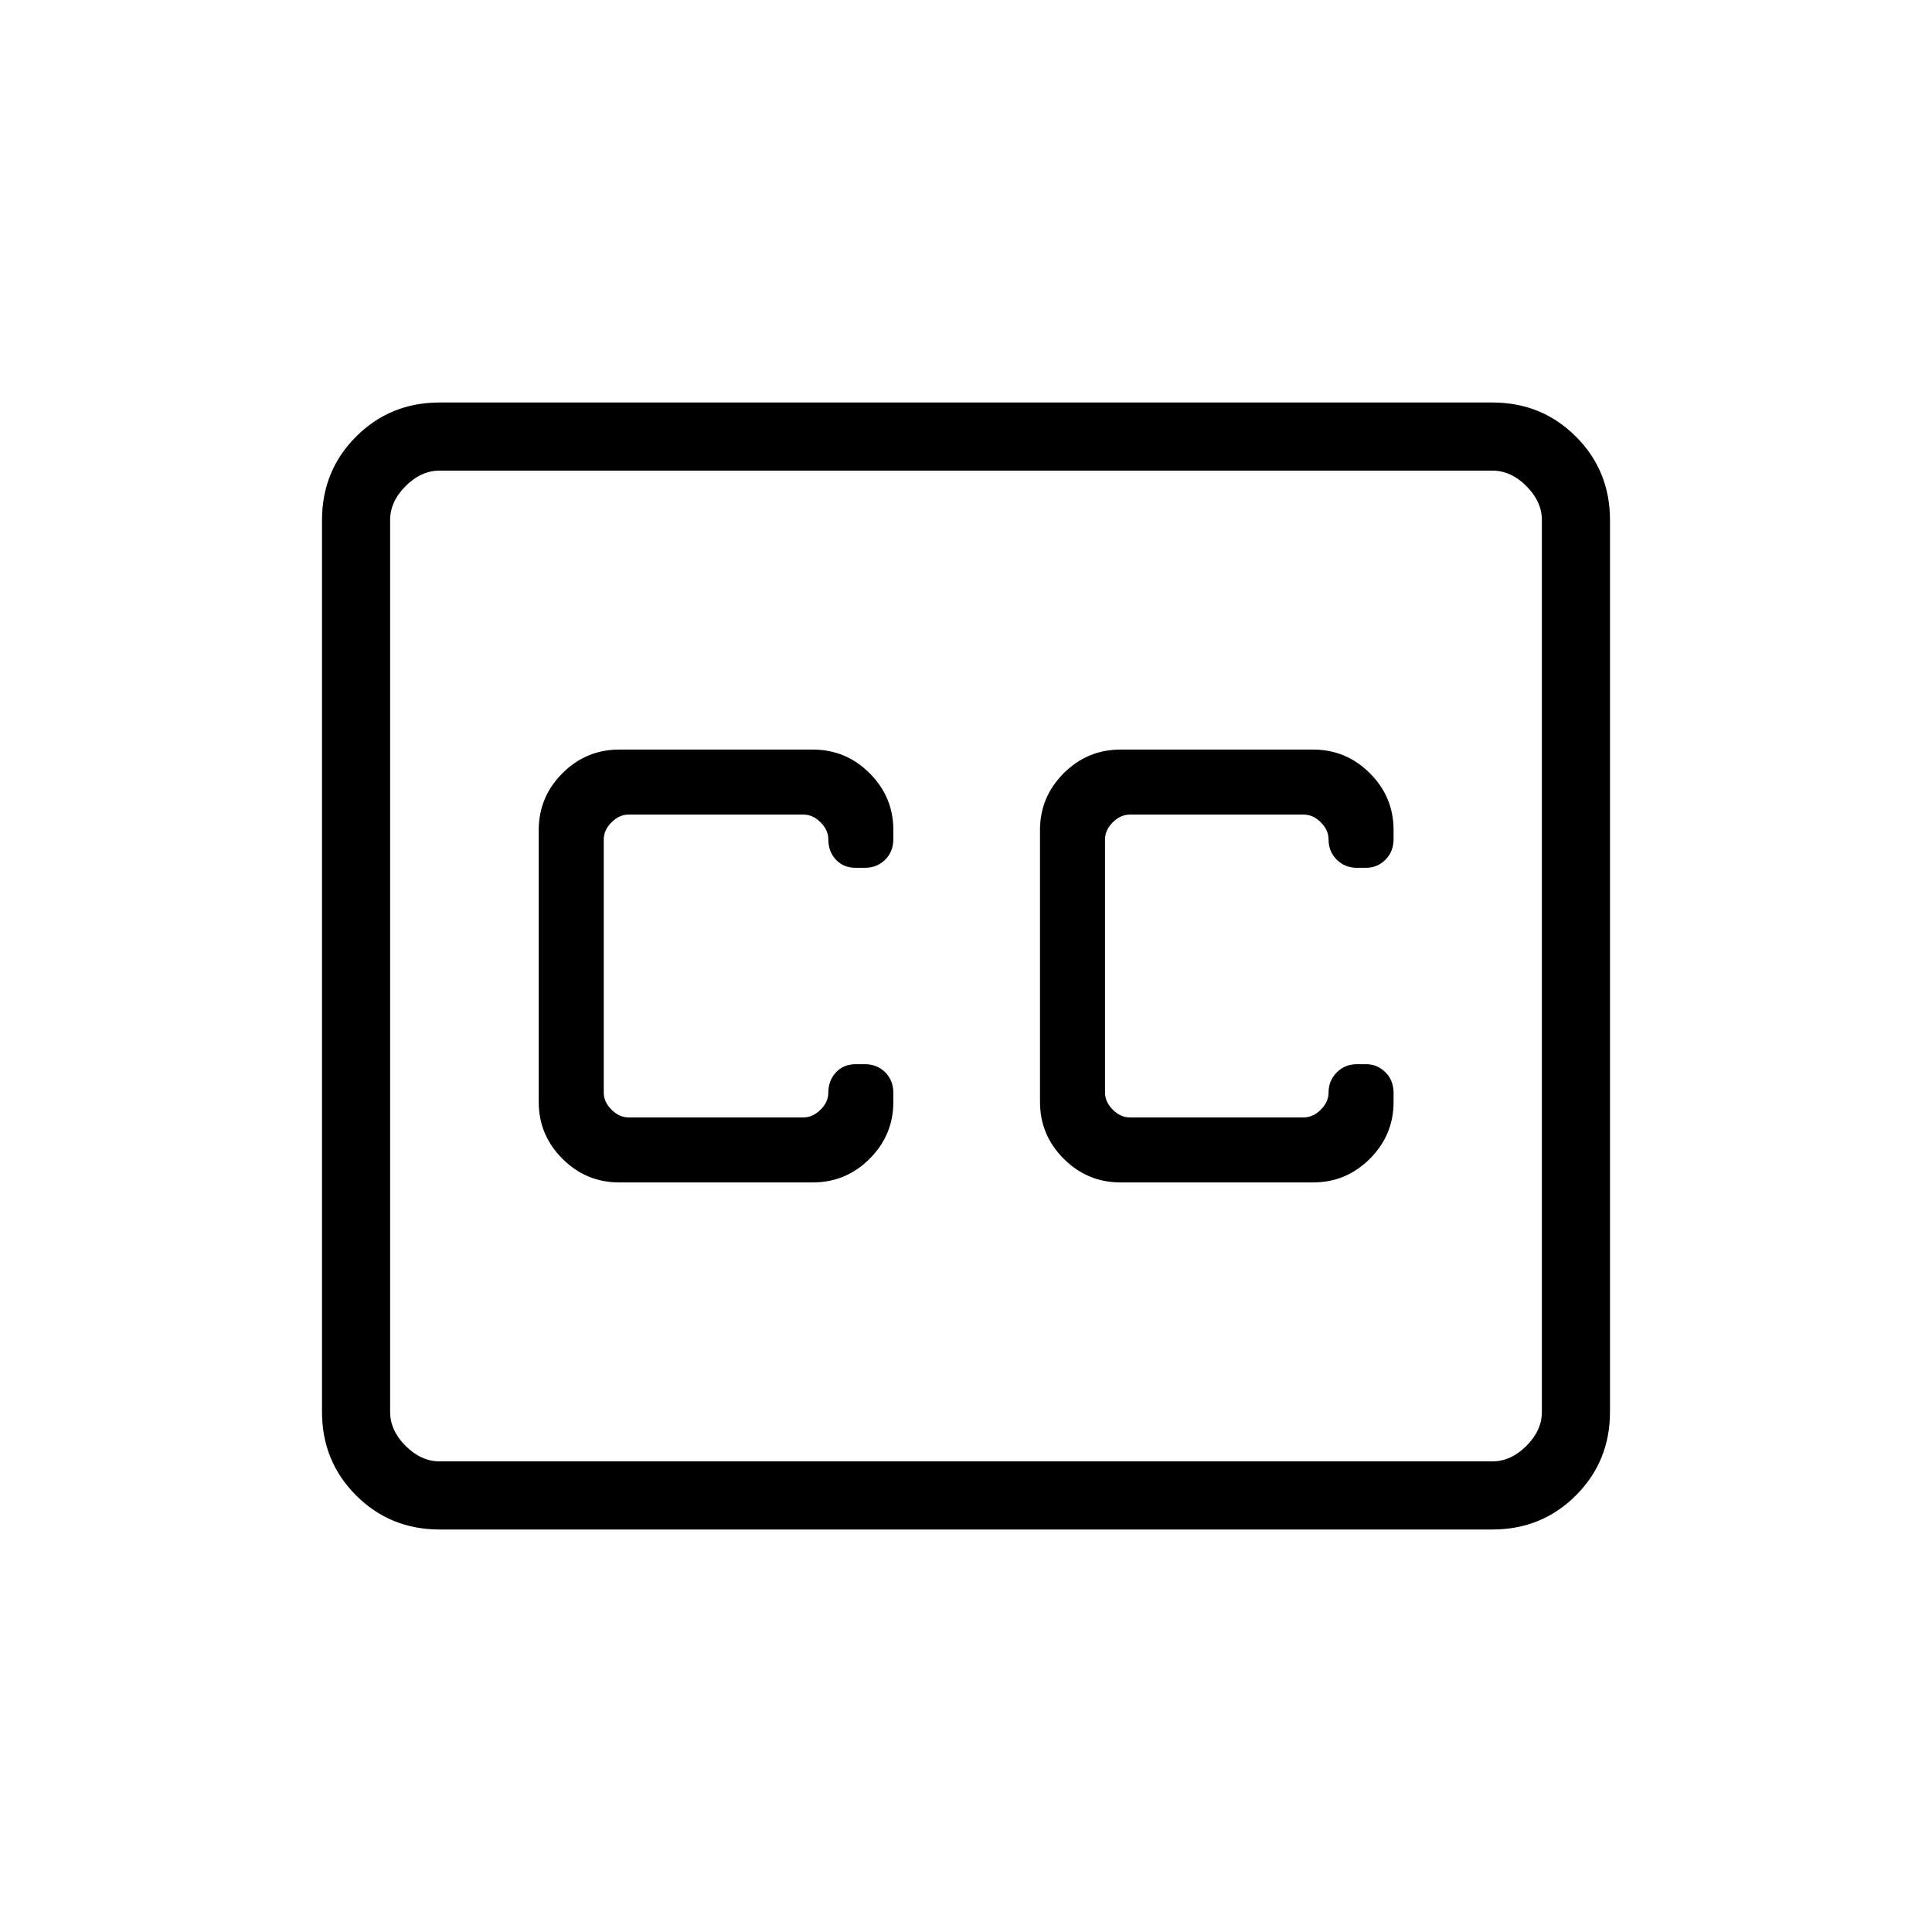 <svg xmlns="http://www.w3.org/2000/svg" height="40" viewBox="0 -960 960 960" width="40"><path d="M218.46-200q-24.58 0-41.52-16.94Q160-233.88 160-258.46v-443.08q0-24.58 16.94-41.52Q193.88-760 218.46-760h523.08q24.58 0 41.52 16.94Q800-726.12 800-701.54v443.08q0 24.58-16.94 41.52Q766.12-200 741.54-200H218.46Zm0-33.85h523.08q9.23 0 16.92-7.69 7.69-7.69 7.69-16.92v-443.08q0-9.23-7.69-16.92-7.69-7.69-16.92-7.69H218.46q-9.23 0-16.92 7.69-7.69 7.69-7.69 16.92v443.08q0 9.23 7.69 16.92 7.69 7.69 16.92 7.69Zm89.23-138.61h96.21q16.46 0 28.23-11.77t11.77-28.23v-4.37q0-6.38-4.08-10.38-4.07-4-10.05-4h-4.56q-6.06 0-9.84 4.08-3.78 4.07-3.78 10.05 0 4.62-3.85 8.46-3.84 3.85-8.46 3.85h-86.97q-4.62 0-8.46-3.85-3.85-3.84-3.85-8.46v-125.84q0-4.62 3.85-8.46 3.84-3.85 8.46-3.85h86.97q4.62 0 8.46 3.85 3.85 3.84 3.85 8.46 0 6.07 3.78 10.1 3.78 4.03 9.84 4.03h4.56q5.98 0 10.05-4 4.08-4 4.08-10.38v-4.37q0-16.46-11.77-28.23t-28.23-11.77h-96.21q-16.46 0-28.23 11.77t-11.77 28.23v135.08q0 16.46 11.77 28.23t28.23 11.77Zm344.77-215.08h-95.69q-16.46 0-28.23 11.77t-11.77 28.23v135.08q0 16.46 11.77 28.23t28.23 11.77h95.69q16.46 0 28.23-11.77t11.77-28.23v-4.37q0-6.38-4.07-10.38-4.07-4-9.54-4h-4.57q-5.98 0-10.05 4.08-4.08 4.07-4.08 10.05 0 4.62-3.84 8.46-3.85 3.85-8.46 3.85h-86.47q-4.61 0-8.46-3.85-3.84-3.84-3.84-8.46v-125.84q0-4.62 3.84-8.46 3.85-3.85 8.46-3.85h86.47q4.61 0 8.46 3.85 3.84 3.84 3.84 8.46 0 6.07 4.08 10.1 4.07 4.03 10.05 4.03h4.57q5.47 0 9.54-4 4.07-4 4.07-10.38v-4.37q0-16.46-11.77-28.23t-28.23-11.77ZM193.85-233.85v-492.3 492.3Z"/></svg>